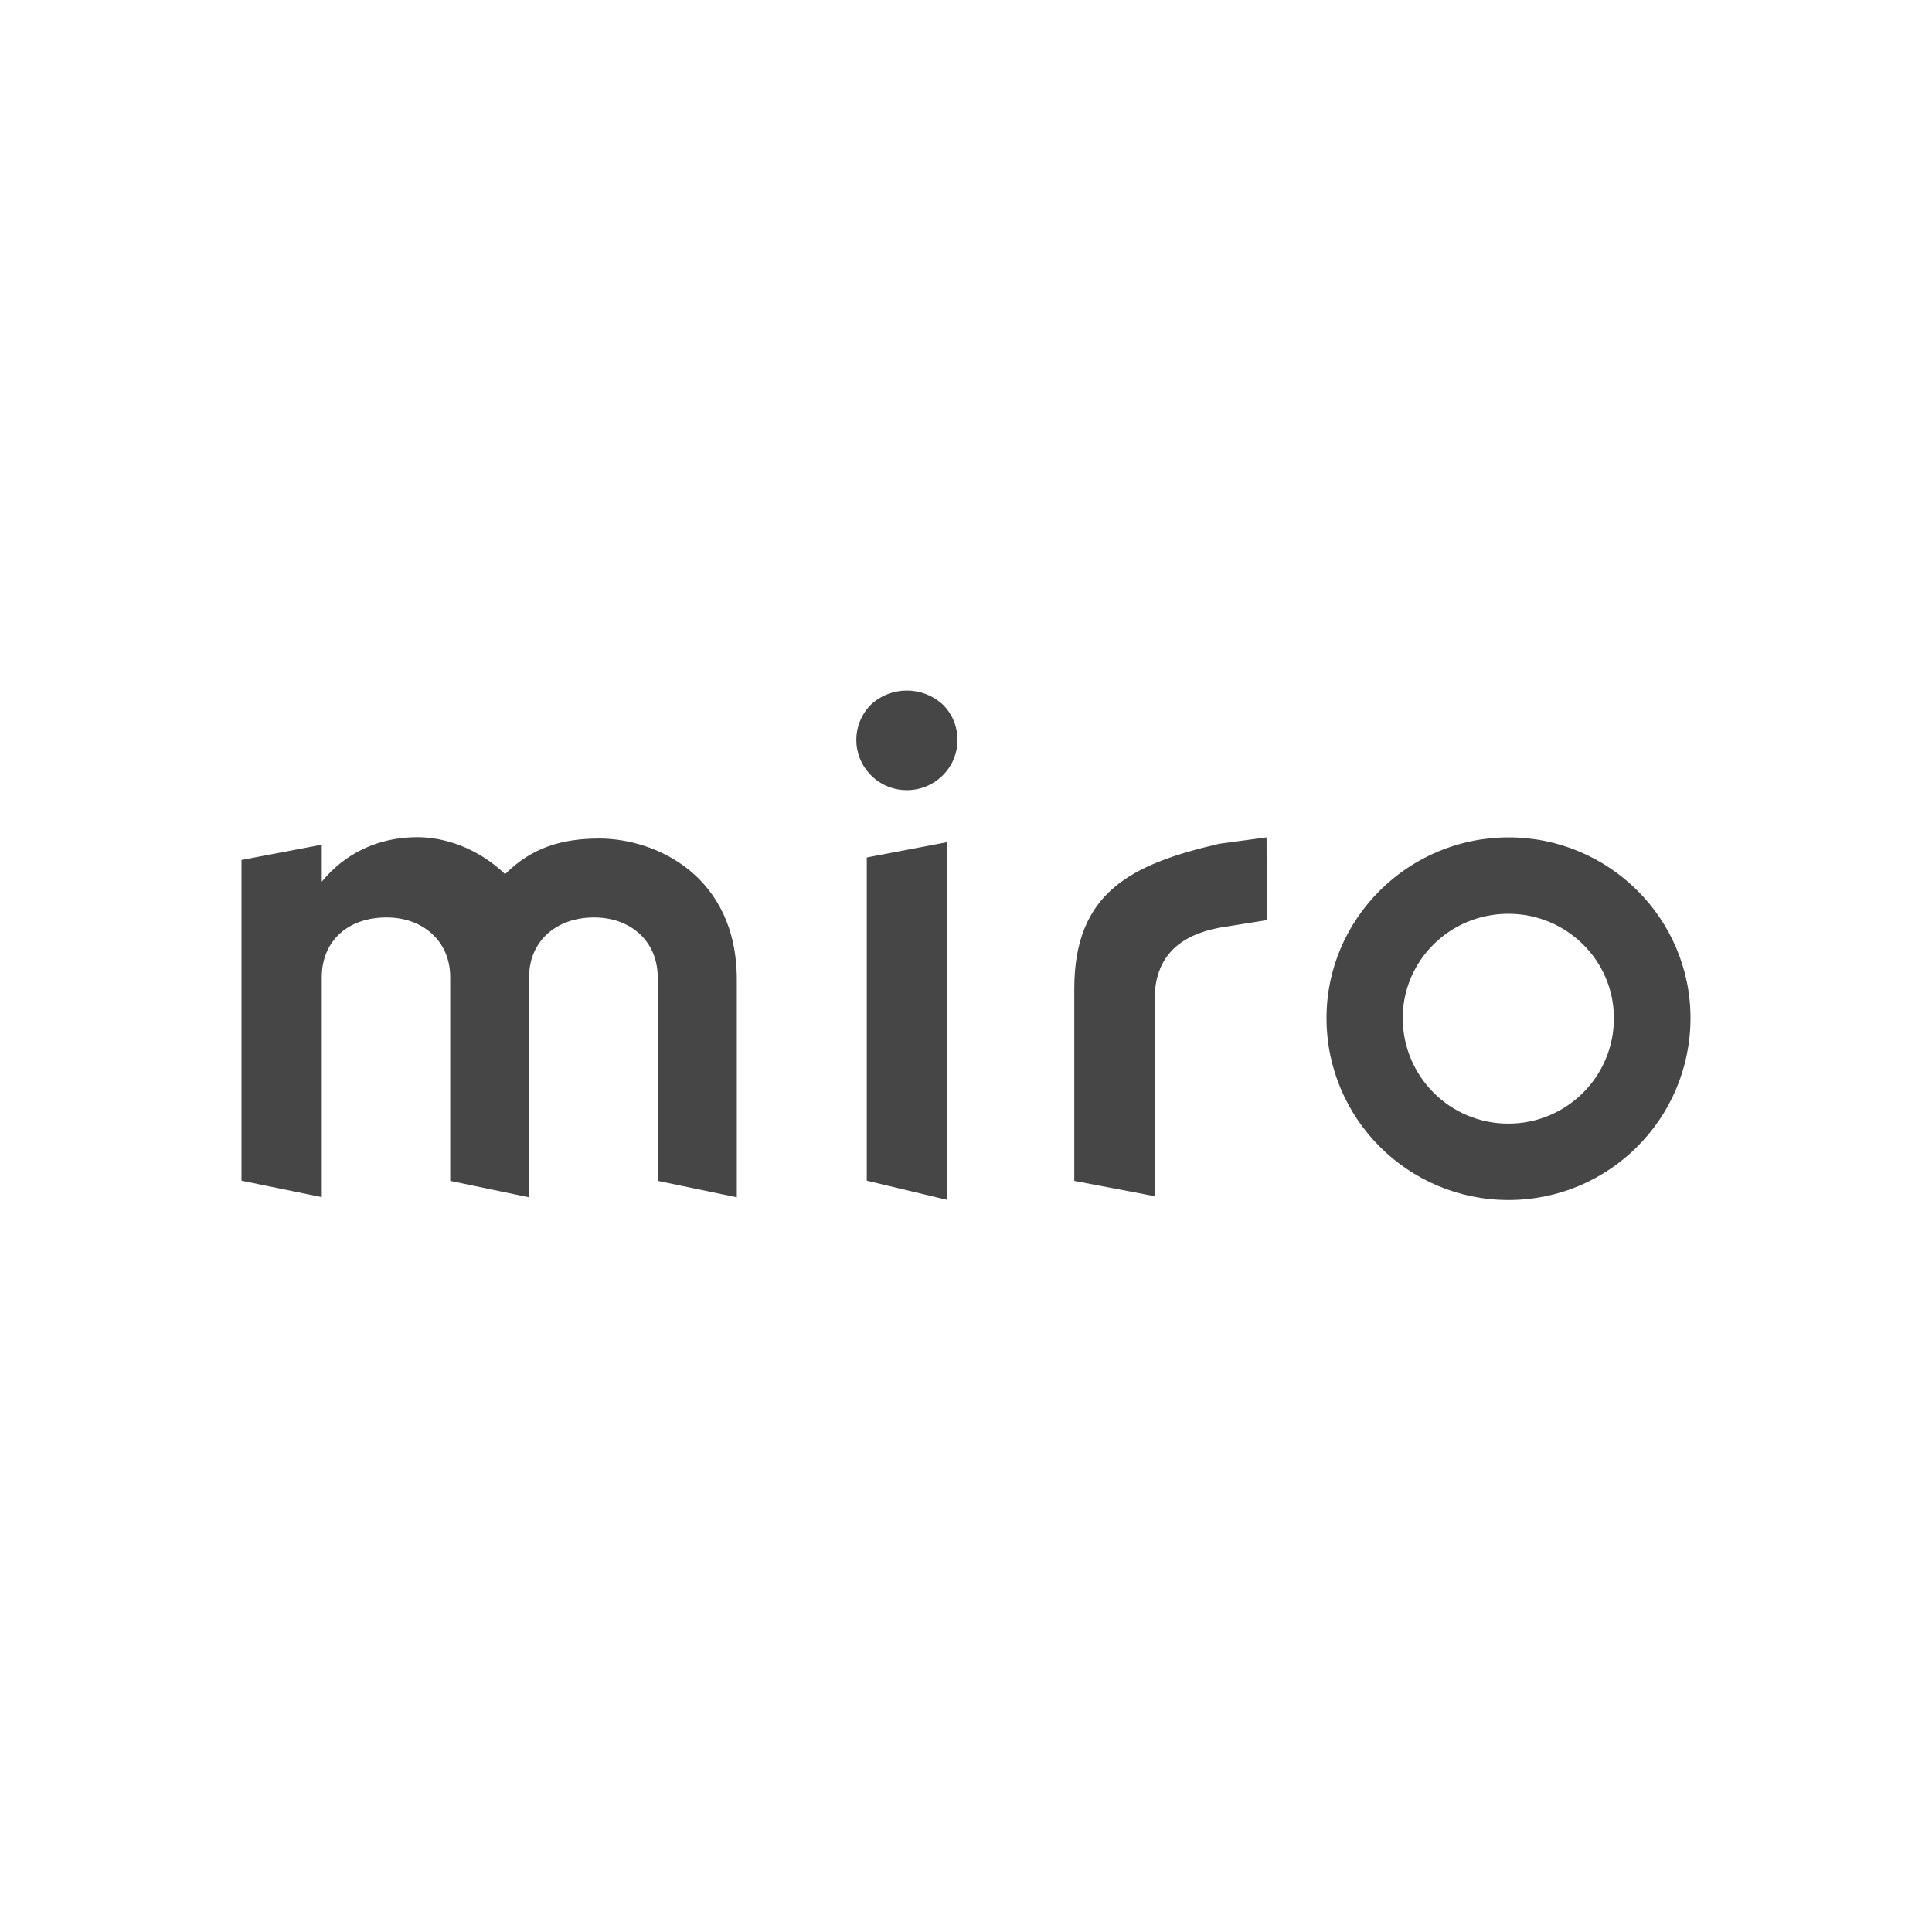 <svg width="40" height="40" viewBox="0 0 40 40" fill="none" xmlns="http://www.w3.org/2000/svg">
<path fill-rule="evenodd" clip-rule="evenodd" d="M19.608 24.841L17.946 24.445V17.753L19.608 17.437V24.841ZM31.232 23.263C30.027 23.267 29.05 22.294 29.042 21.089V21.077C29.042 19.892 30.015 18.919 31.228 18.919C32.441 18.919 33.414 19.892 33.414 21.077C33.418 22.282 32.441 23.259 31.24 23.263H31.232ZM35 21.077C35 23.159 33.314 24.845 31.232 24.845C29.15 24.845 27.464 23.159 27.464 21.077C27.464 19.023 29.154 17.337 31.236 17.337C33.318 17.337 35 19.023 35 21.077ZM13.621 24.449L15.255 24.789V20.284C15.255 18.122 13.569 17.361 12.408 17.361C11.643 17.361 11.01 17.545 10.458 18.098C9.877 17.545 9.192 17.333 8.64 17.333C7.823 17.333 7.138 17.673 6.662 18.254V17.489L5 17.805V24.445L6.662 24.785V20.232C6.662 19.495 7.19 18.995 8.003 18.995C8.768 18.995 9.321 19.495 9.321 20.232V24.449L10.954 24.789V20.232C10.954 19.495 11.507 18.995 12.3 18.995C13.065 18.995 13.617 19.495 13.617 20.232L13.621 24.449ZM26.223 17.337L25.246 17.469C23.428 17.89 22.242 18.47 22.242 20.472V24.449L23.904 24.765V20.709C23.904 19.788 24.433 19.363 25.25 19.207L26.227 19.051L26.223 17.337ZM18.026 14.594C17.63 14.998 17.63 15.639 18.026 16.044C18.43 16.46 19.099 16.464 19.512 16.06L19.527 16.044C19.924 15.643 19.924 14.995 19.527 14.594C19.103 14.198 18.446 14.198 18.026 14.594Z" fill="#464646"/>
</svg>